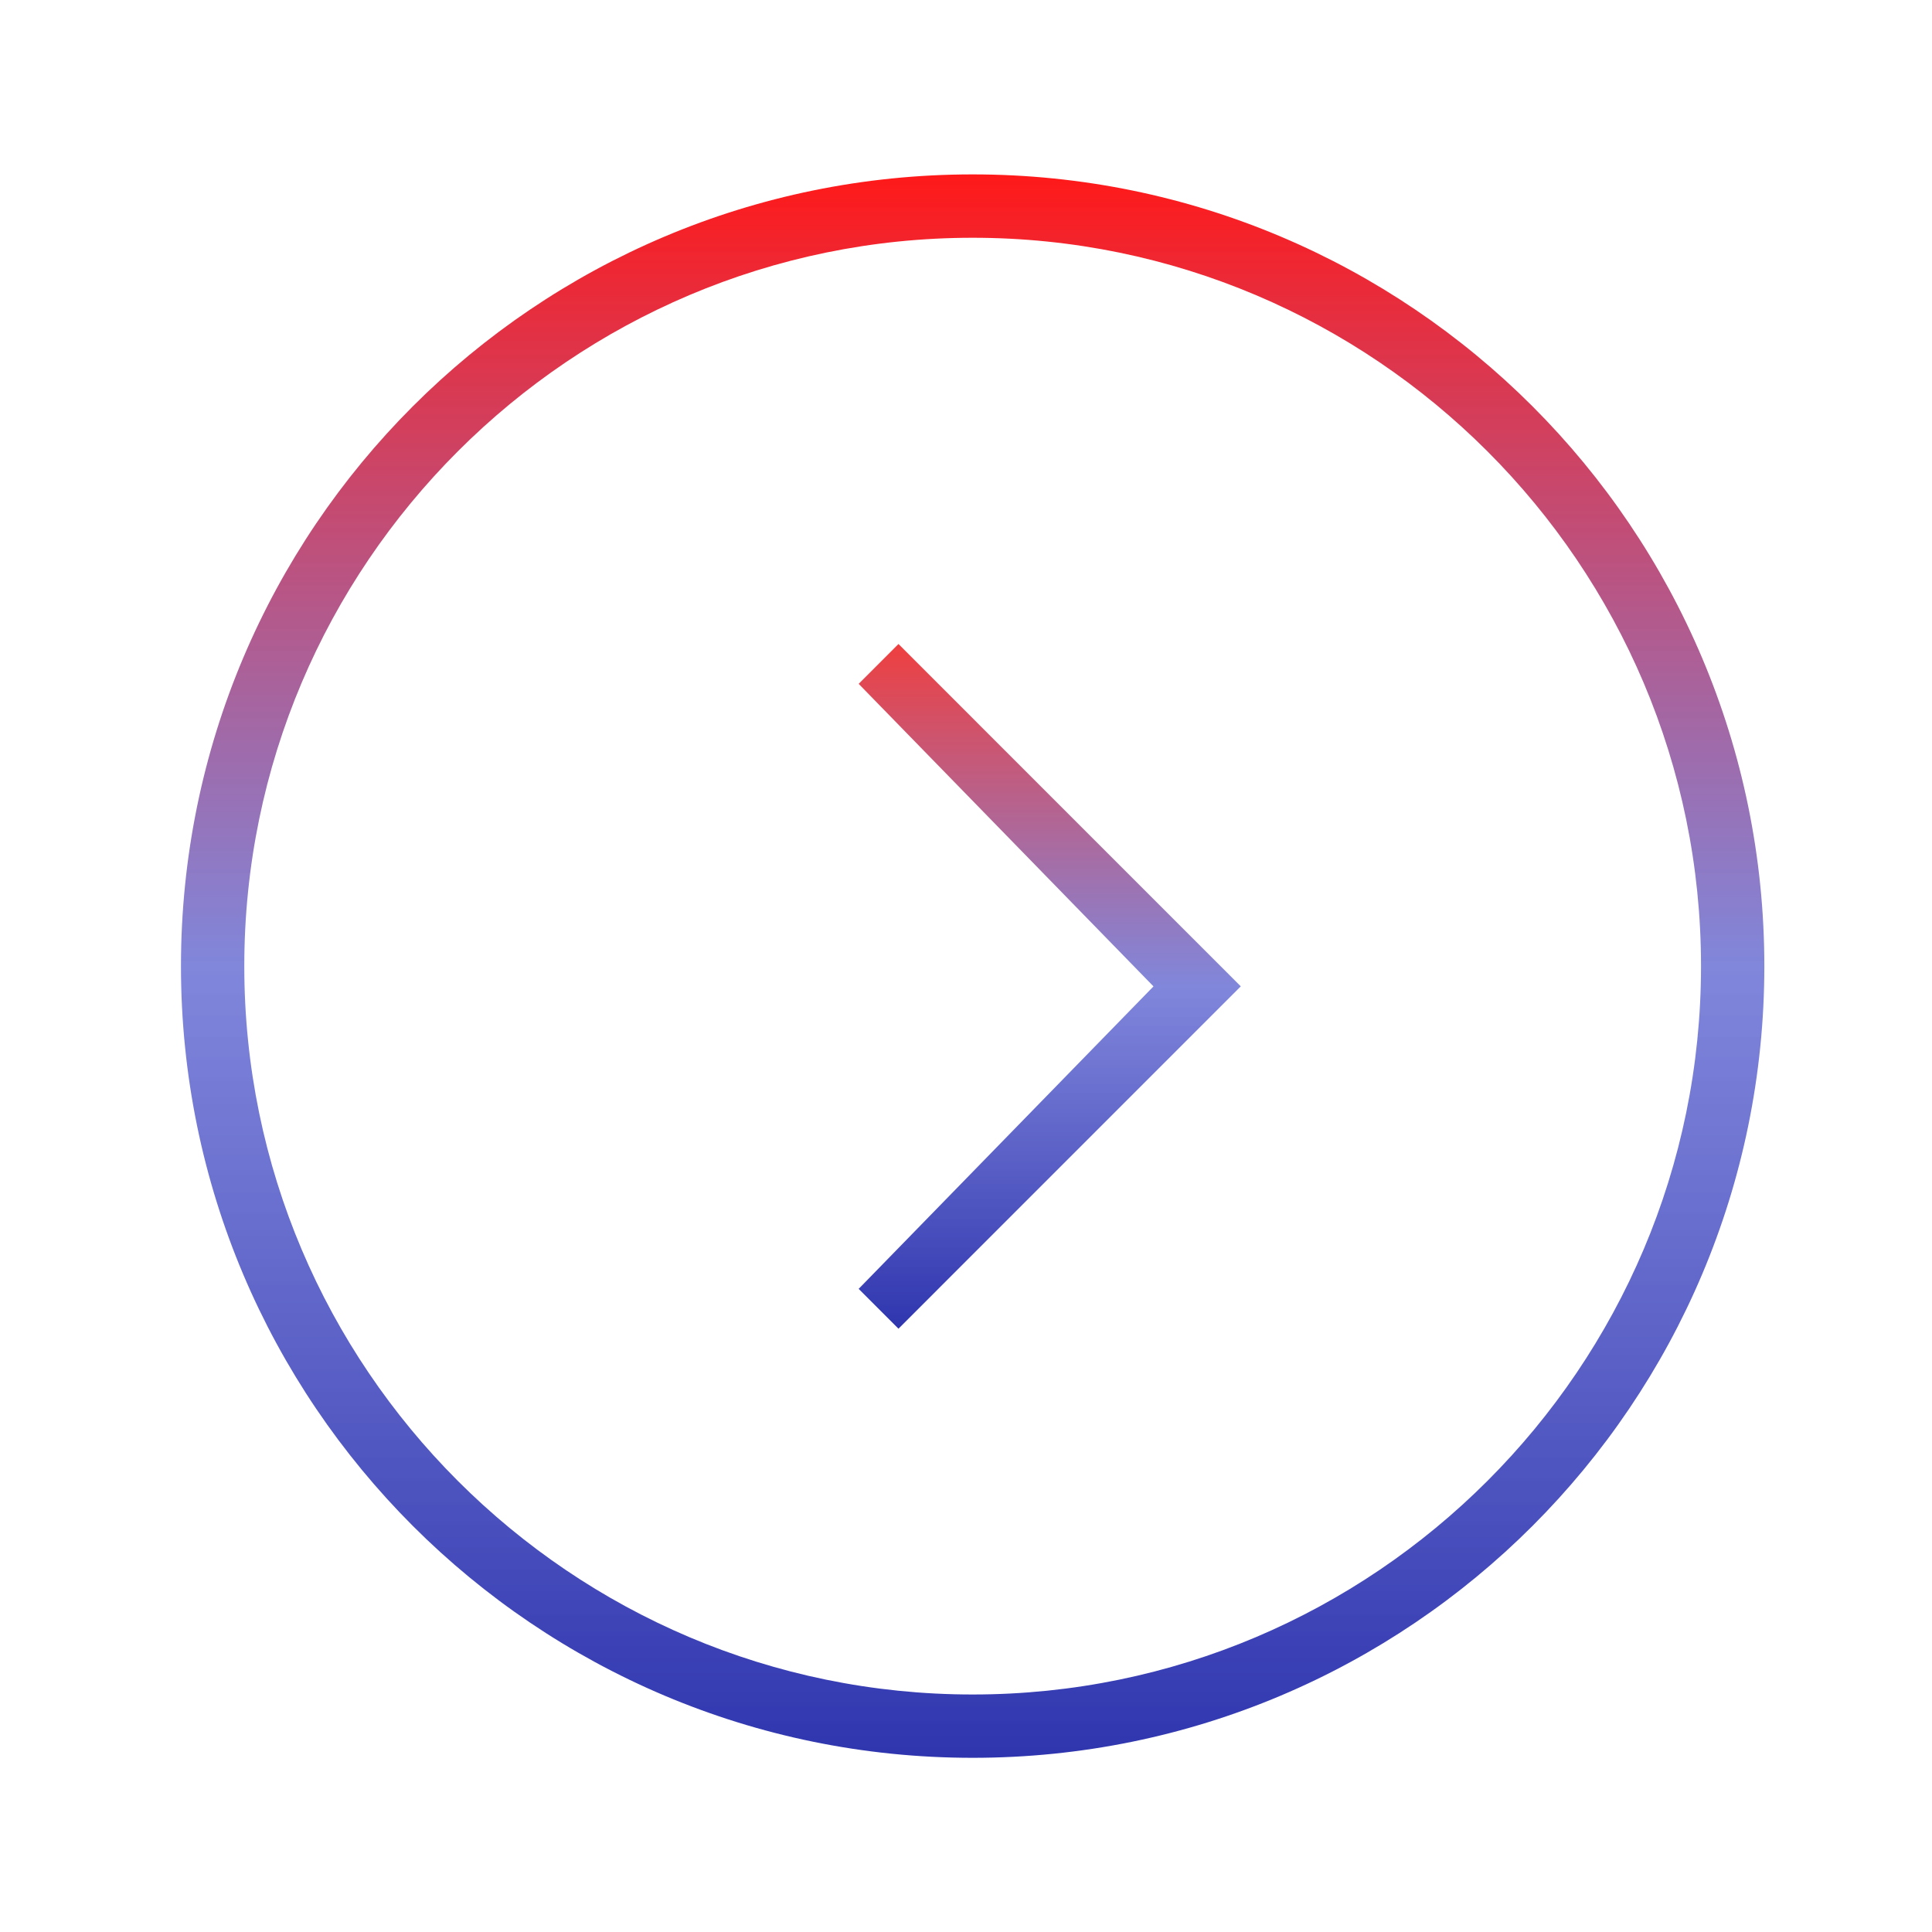 <svg width="45" height="45" viewBox="0 0 45 45" fill="none" xmlns="http://www.w3.org/2000/svg">
<path d="M22.655 40.943C32.84 40.943 41.095 32.687 41.095 22.503C41.095 12.319 32.84 4.062 22.655 4.062C12.471 4.062 4.215 12.319 4.215 22.503C4.215 32.687 12.471 40.943 22.655 40.943ZM22.655 5.538C32.009 5.538 39.62 13.148 39.62 22.503C39.62 31.857 32.009 39.468 22.655 39.468C13.299 39.468 5.69 31.857 5.69 22.503C5.69 13.148 13.299 5.538 22.655 5.538Z" fill="url(#paint0_linear_525_58)"/>
<path d="M20 30.02L20.927 30.948L28.9 22.974L20.927 15L20 15.928L26.867 22.975L20 30.02Z" fill="url(#paint1_linear_525_58)"/>
<defs>
<linearGradient id="paint0_linear_525_58" x1="22.655" y1="4.062" x2="22.655" y2="40.943" gradientUnits="userSpaceOnUse">
<stop stop-color="#FF1919"/>
<stop offset="0.5" stop-color="#6C73D5" stop-opacity="0.86"/>
<stop offset="1" stop-color="#2F35AE"/>
</linearGradient>
<linearGradient id="paint1_linear_525_58" x1="19.691" y1="15" x2="19.691" y2="30.948" gradientUnits="userSpaceOnUse">
<stop stop-color="#EF3F3F"/>
<stop offset="0.5" stop-color="#6C73D5" stop-opacity="0.86"/>
<stop offset="1" stop-color="#2F35AE"/>
</linearGradient>
</defs>
</svg>
